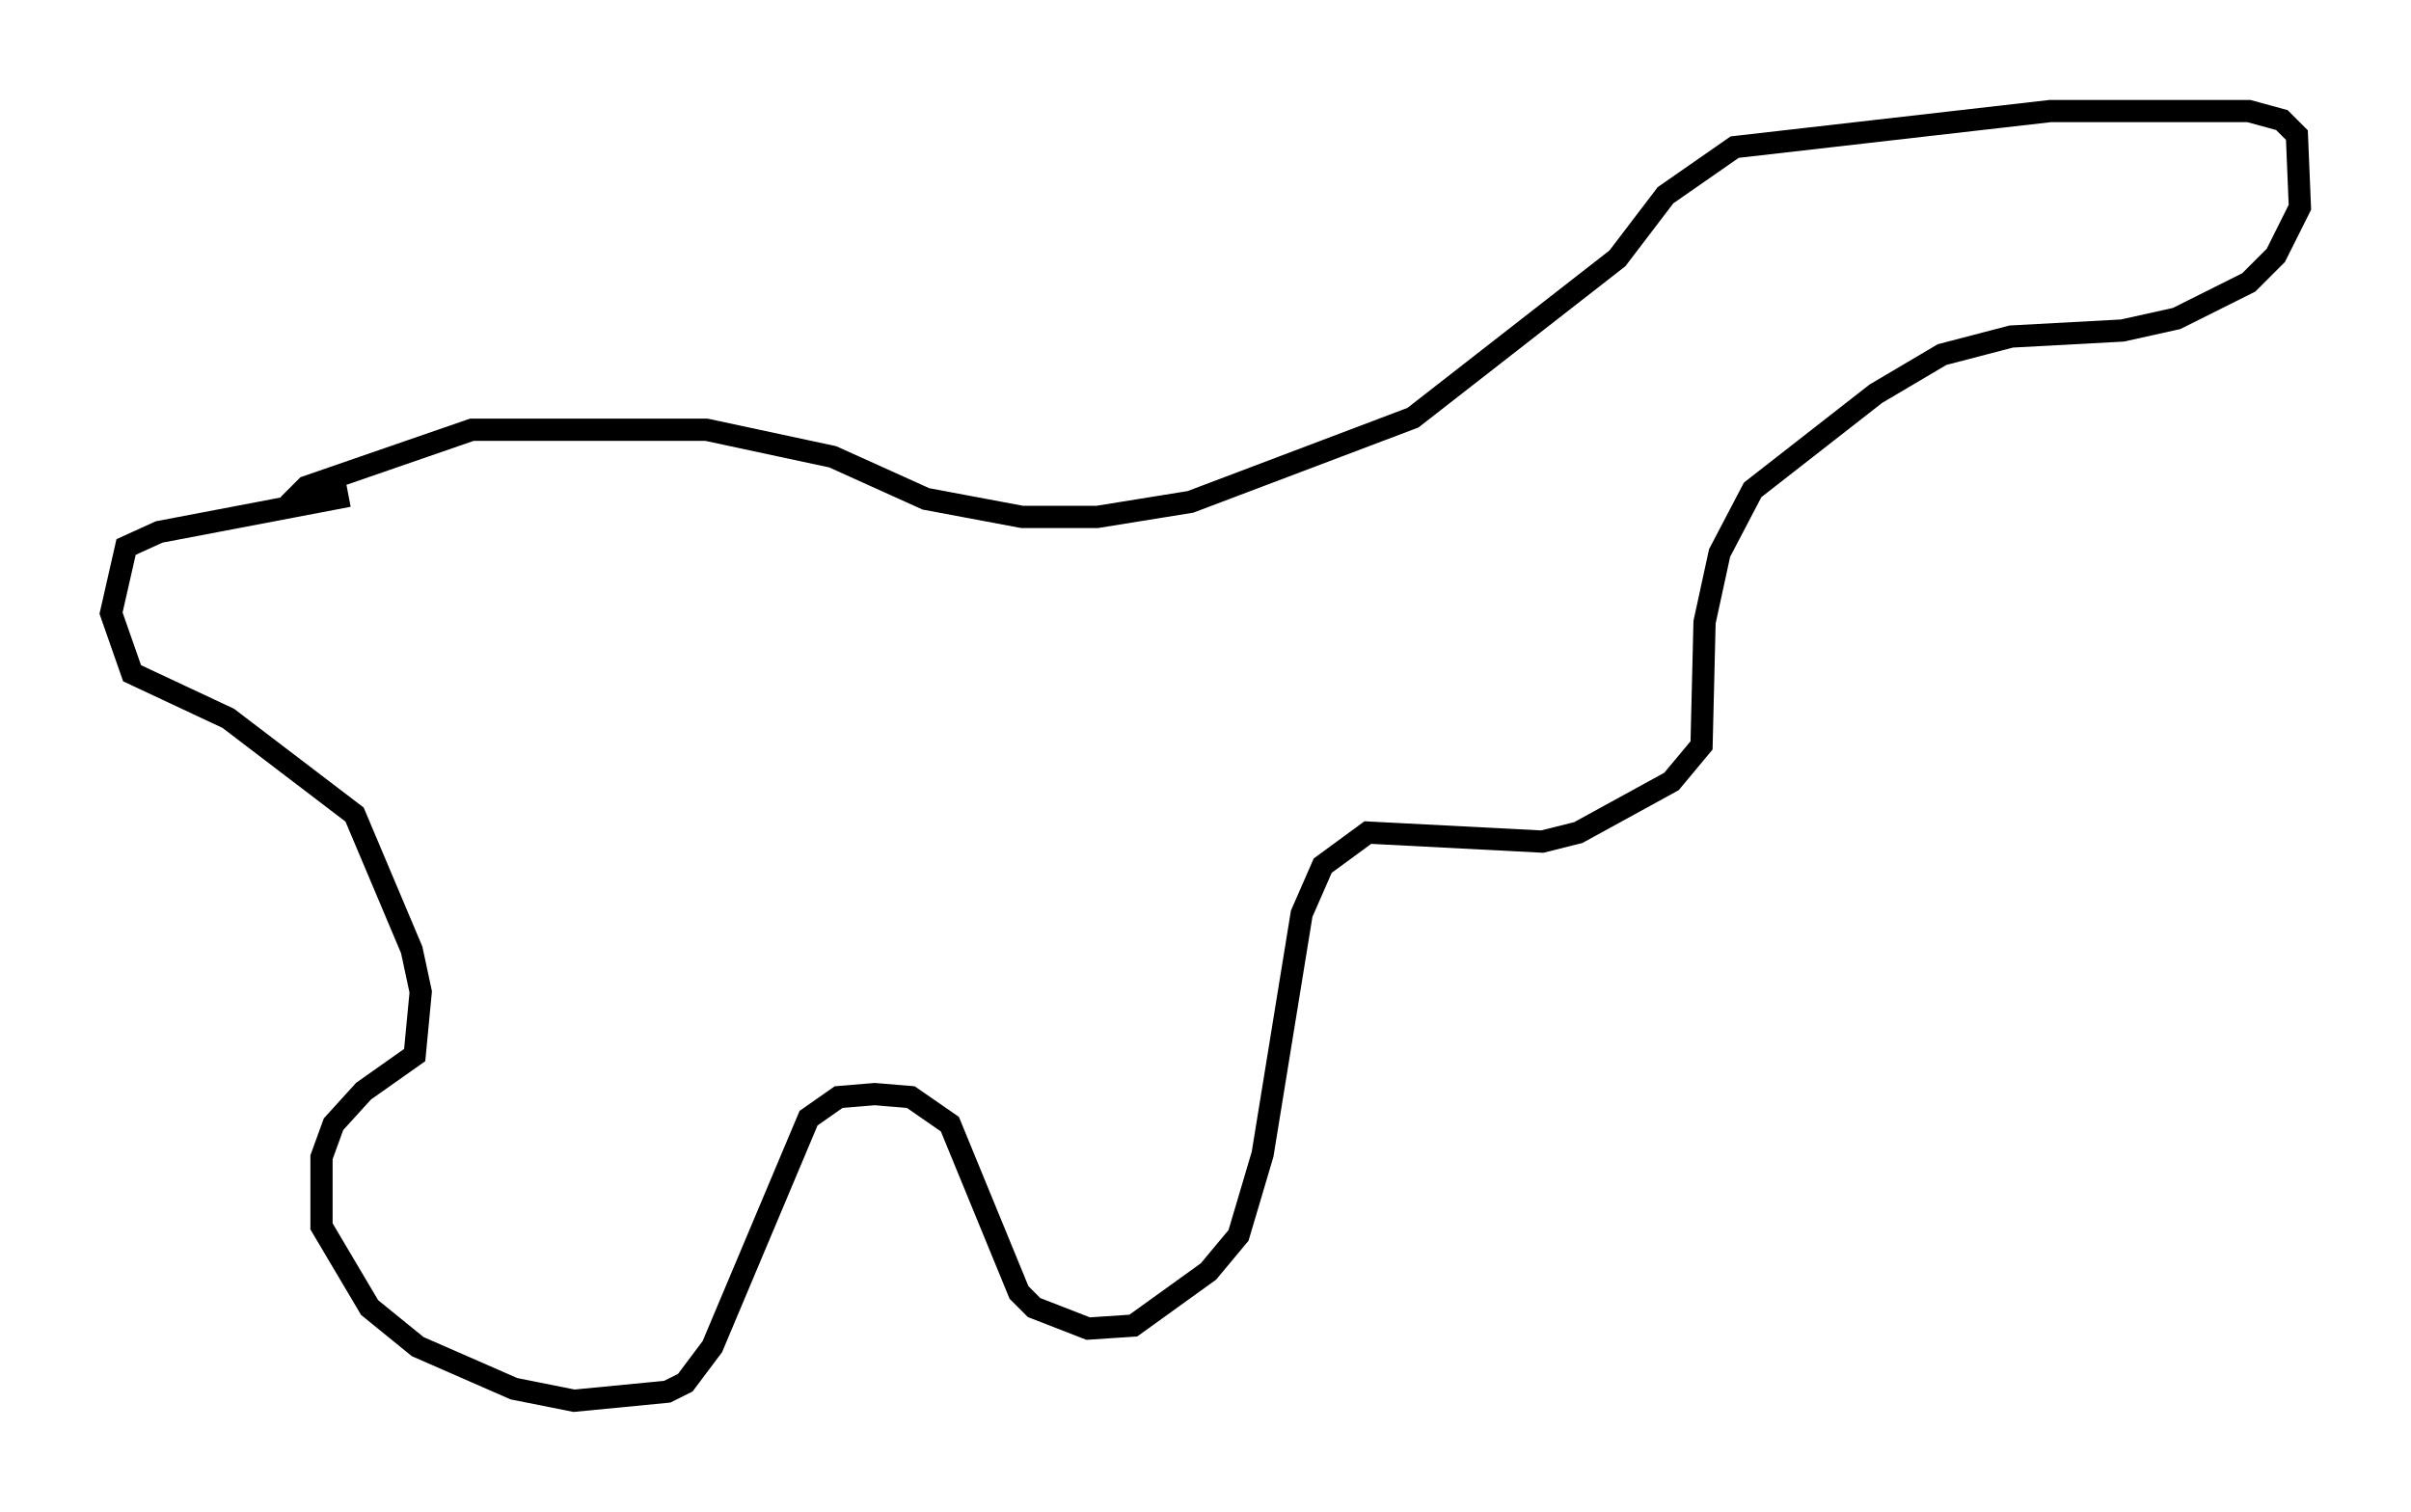 <?xml version="1.0" encoding="utf-8" ?>
<svg baseProfile="full" height="68.051" version="1.1" width="108.51" xmlns="http://www.w3.org/2000/svg" xmlns:ev="http://www.w3.org/2001/xml-events" xmlns:xlink="http://www.w3.org/1999/xlink"><defs /><rect fill="white" height="68.051" width="108.51" x="0" y="0" /><path d="M12.984, 23.403 m0.0, -0.677 l0.812, -0.812 7.442, -2.571 l10.555, 0.0 5.683, 1.218 l4.195, 1.894 4.33, 0.812 l3.383, 0.0 4.195, -0.677 l10.013, -3.789 9.202, -7.172 l2.165, -2.842 3.112, -2.165 l14.208, -1.624 8.931, 0.0 l1.488, 0.406 0.677, 0.677 l0.135, 3.248 -1.083, 2.165 l-1.218, 1.218 -3.248, 1.624 l-2.436, 0.541 -5.007, 0.271 l-3.112, 0.812 -2.977, 1.759 l-5.548, 4.33 -1.488, 2.842 l-0.677, 3.112 -0.135, 5.548 l-1.353, 1.624 -4.195, 2.3 l-1.624, 0.406 -7.848, -0.406 l-2.03, 1.488 -0.947, 2.165 l-1.759, 10.825 -1.083, 3.654 l-1.353, 1.624 -3.383, 2.436 l-2.03, 0.135 -2.436, -0.947 l-0.677, -0.677 -3.112, -7.578 l-1.759, -1.218 -1.624, -0.135 l-1.624, 0.135 -1.353, 0.947 l-4.33, 10.284 -1.218, 1.624 l-0.812, 0.406 -4.195, 0.406 l-2.706, -0.541 -4.33, -1.894 l-2.165, -1.759 -2.165, -3.654 l0.0, -3.112 0.541, -1.488 l1.353, -1.488 2.3, -1.624 l0.271, -2.842 -0.406, -1.894 l-2.571, -6.089 -5.683, -4.33 l-4.33, -2.03 -0.947, -2.706 l0.677, -2.977 1.488, -0.677 l8.525, -1.624 " fill="none" stroke="black" stroke-width="1" /></svg>